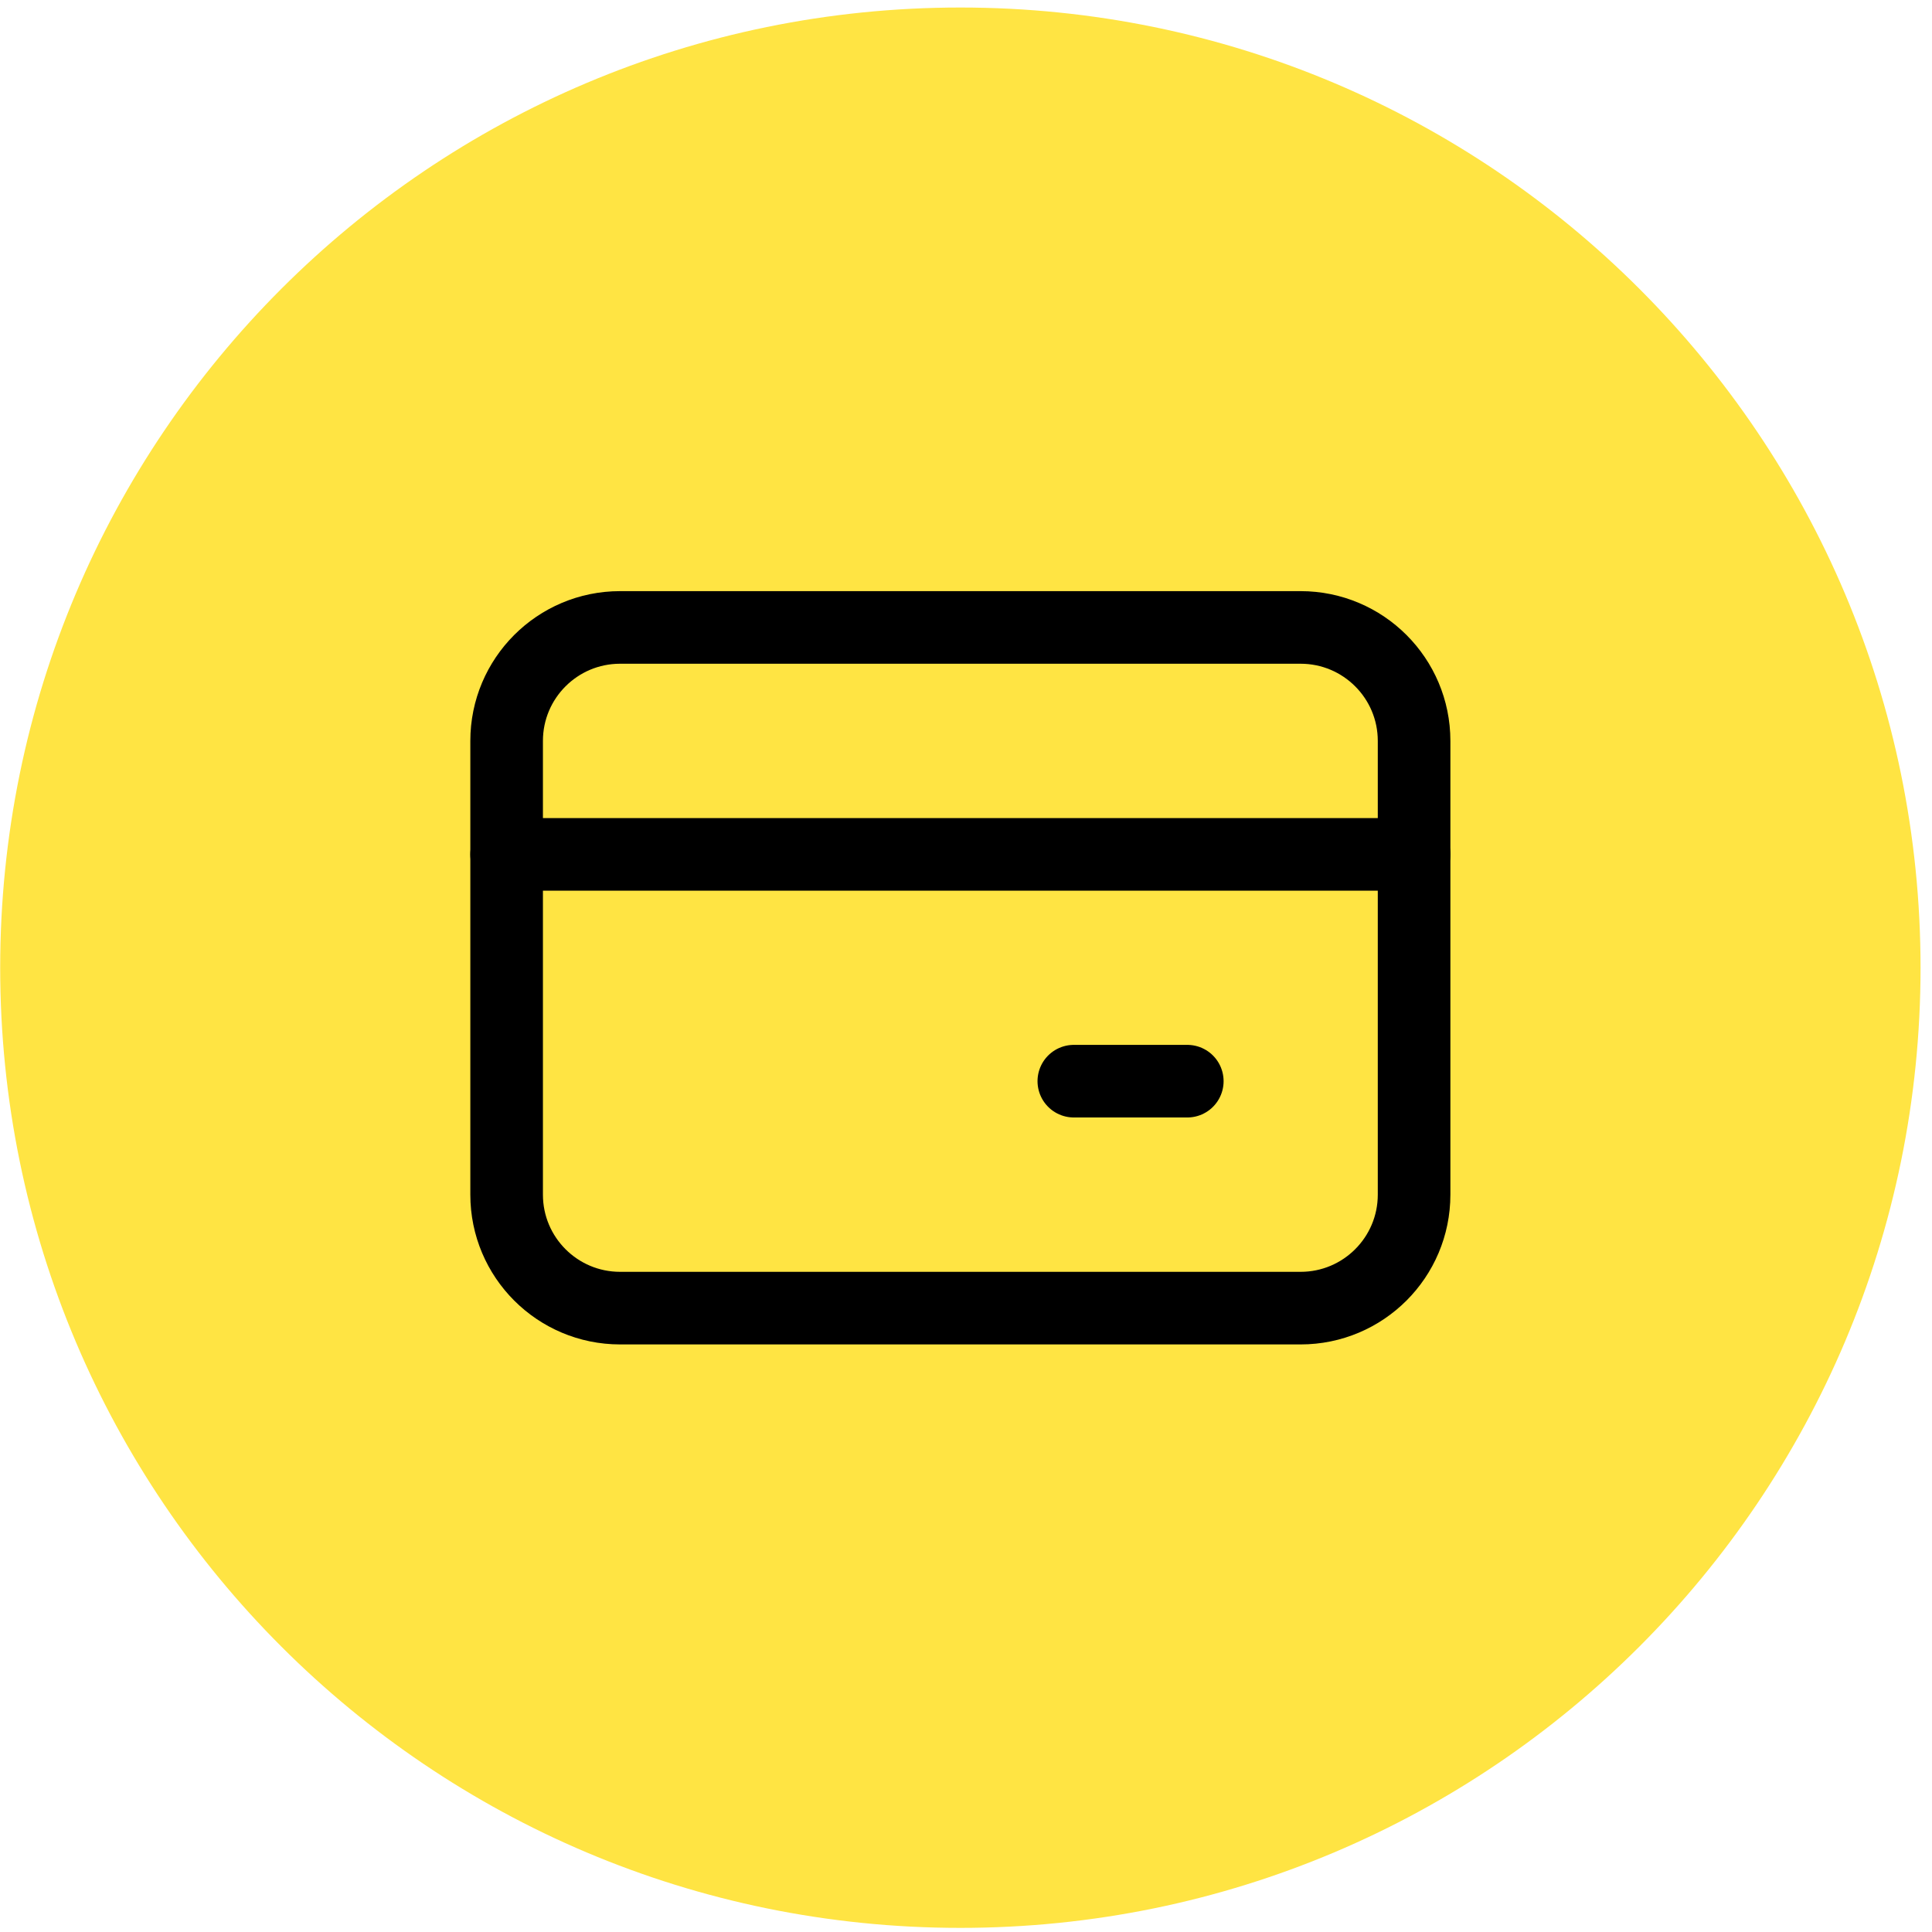 <svg width="83" height="83" viewBox="0 0 83 83" fill="none" xmlns="http://www.w3.org/2000/svg">
<path d="M41.258 82.823C64.04 82.823 82.508 64.355 82.508 41.573C82.508 18.791 64.04 0.323 41.258 0.323C18.476 0.323 0.008 18.791 0.008 41.573C0.008 64.355 18.476 82.823 41.258 82.823Z" fill="#FFE443"/>
<path d="M55.875 26.955H26.64C23.947 26.955 21.765 29.138 21.765 31.83V51.323C21.765 54.015 23.947 56.198 26.64 56.198H55.875C58.567 56.198 60.75 54.015 60.75 51.323V31.83C60.75 29.138 58.567 26.955 55.875 26.955Z" stroke="black" stroke-width="3.119" stroke-linecap="round" stroke-linejoin="round"/>
<path d="M21.765 36.705H60.75" stroke="black" stroke-width="3.119" stroke-linecap="round" stroke-linejoin="round"/>
<path d="M51.007 46.448H46.132" stroke="black" stroke-width="3.119" stroke-linecap="round" stroke-linejoin="round"/>
</svg>
